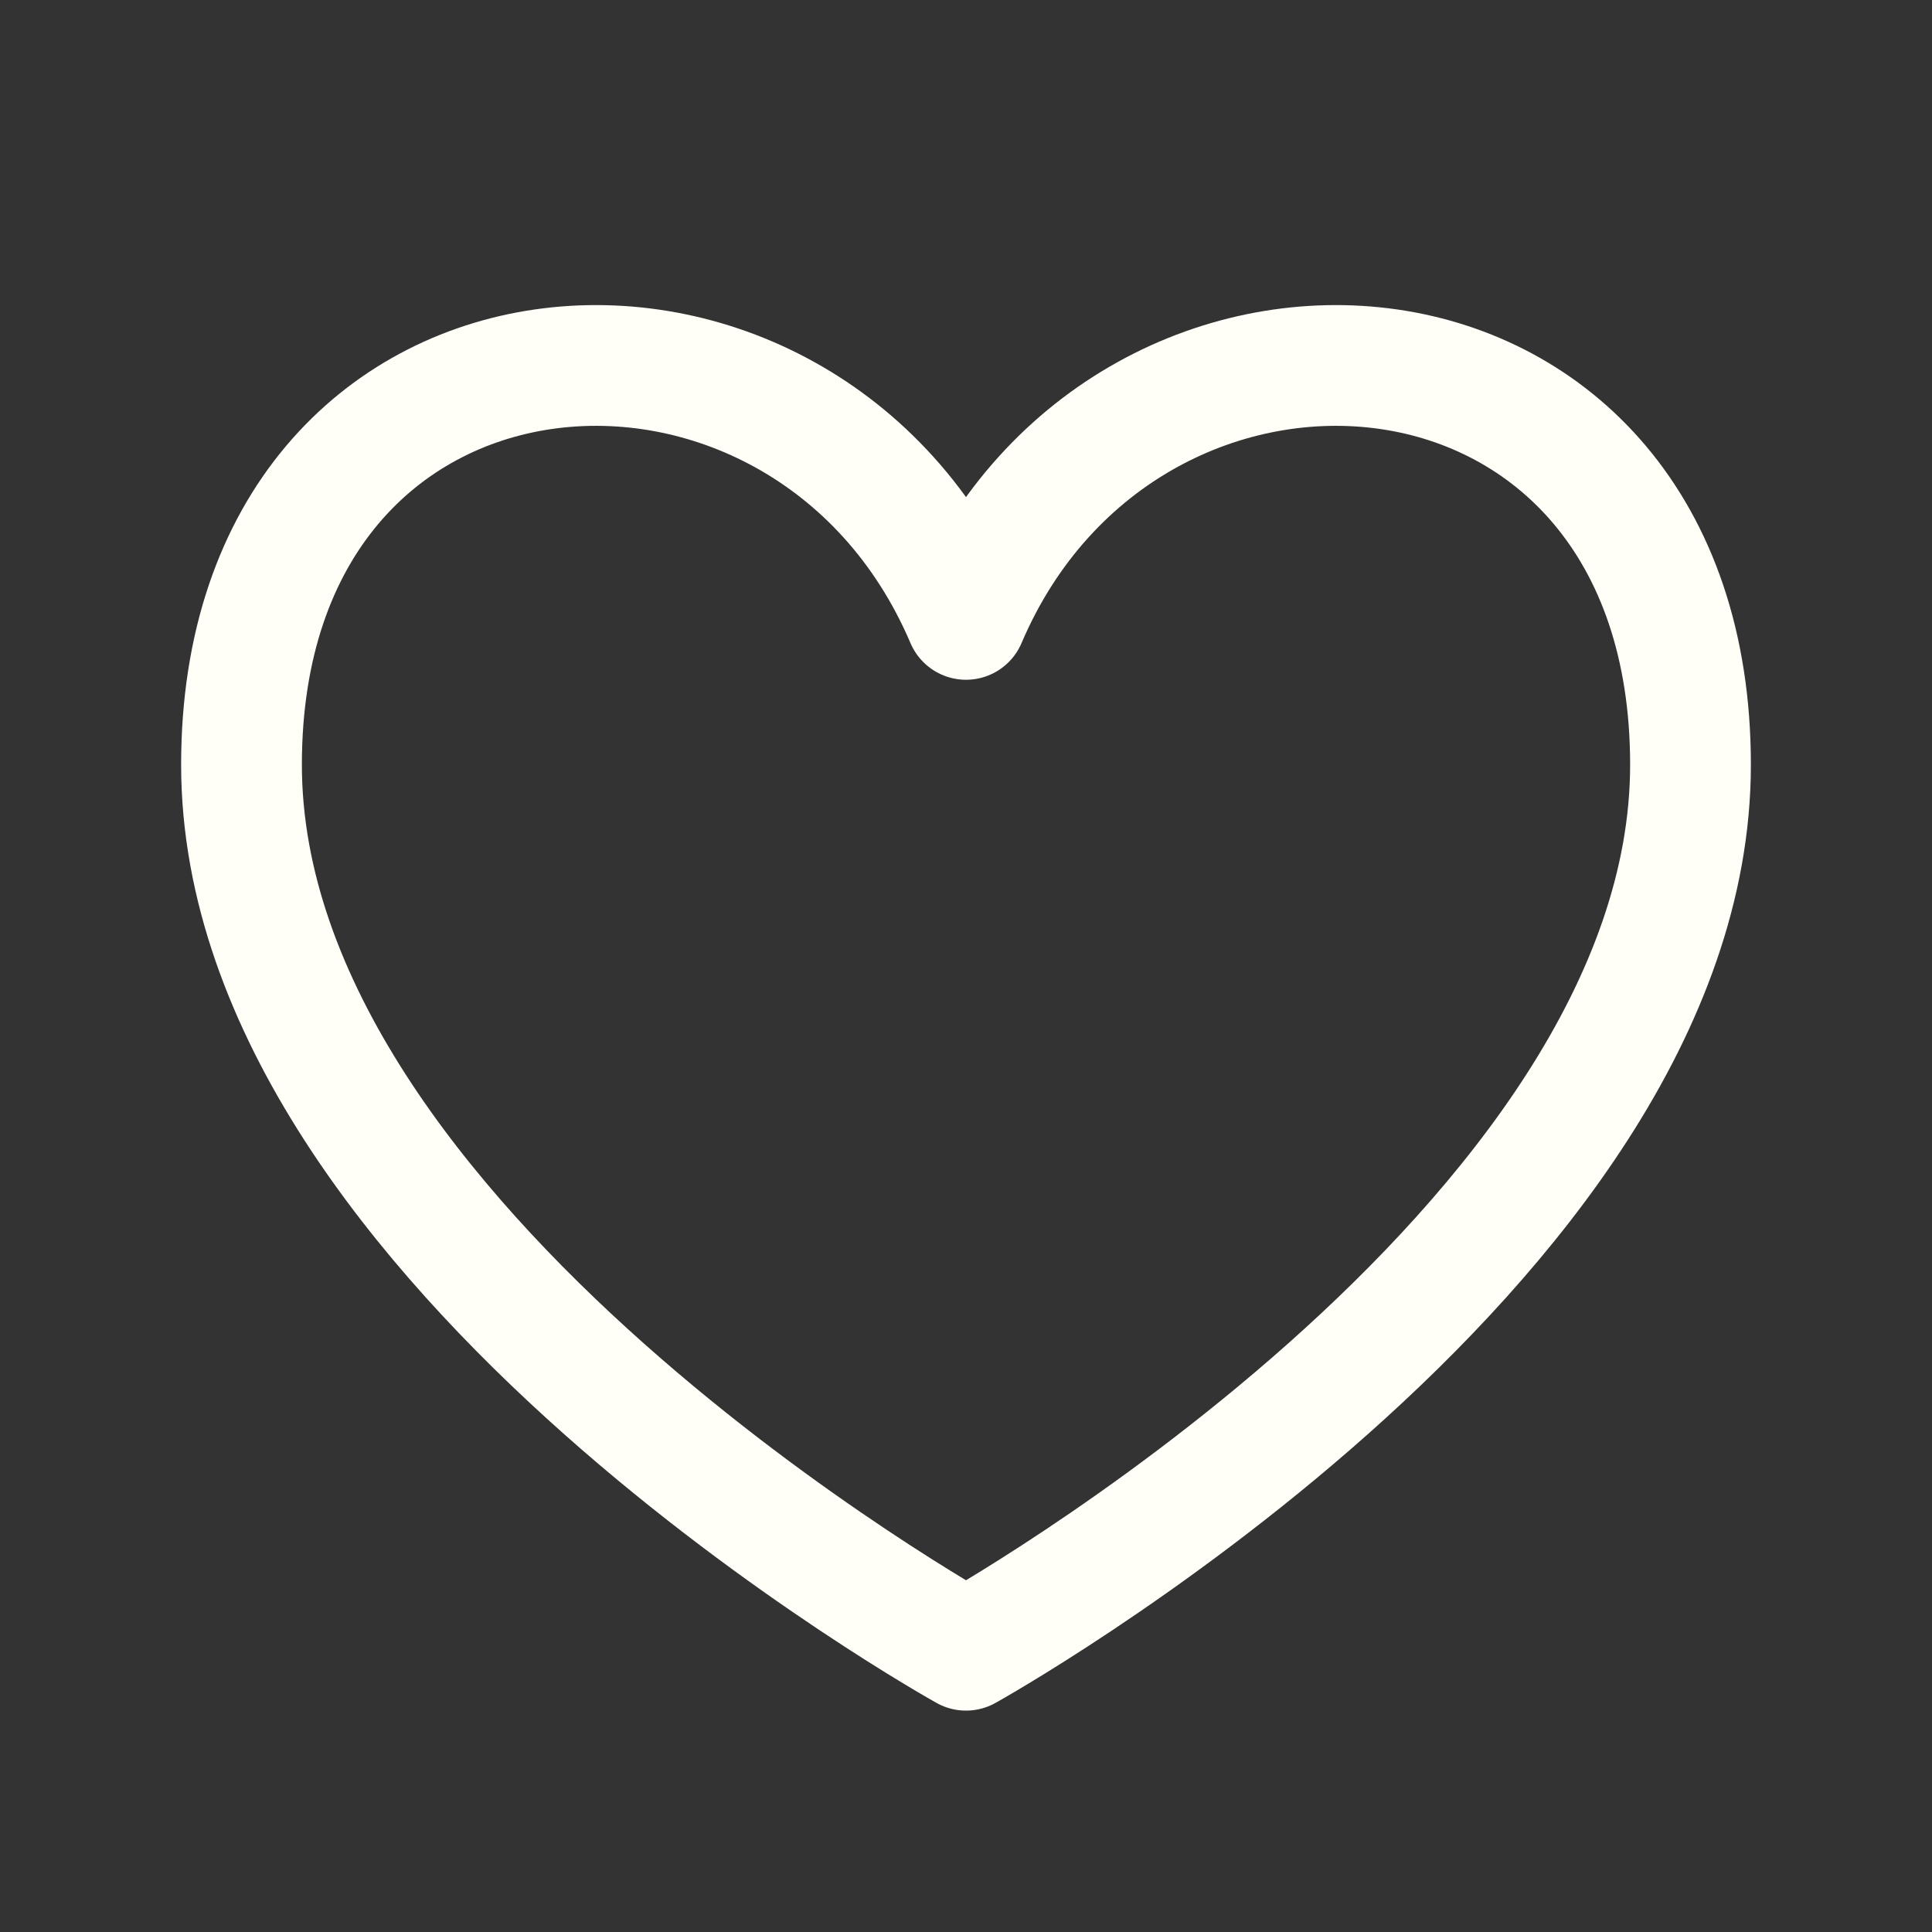 <svg width="32" height="32" viewBox="0 0 32 32" fill="none" xmlns="http://www.w3.org/2000/svg">
<rect x="0" y="0" width="32" height="32" fill="#333333" stroke="none"/>
<path d="M16 10.259C13.333 4 4 4.666 4 12.666C4 20.666 16 27.333 16 27.333C16 27.333 28 20.666 28 12.666C28 4.666 18.667 4 16 10.259Z" stroke="#FFFEF7" stroke-width="2" stroke-linecap="round" stroke-linejoin="round"/>
</svg>

